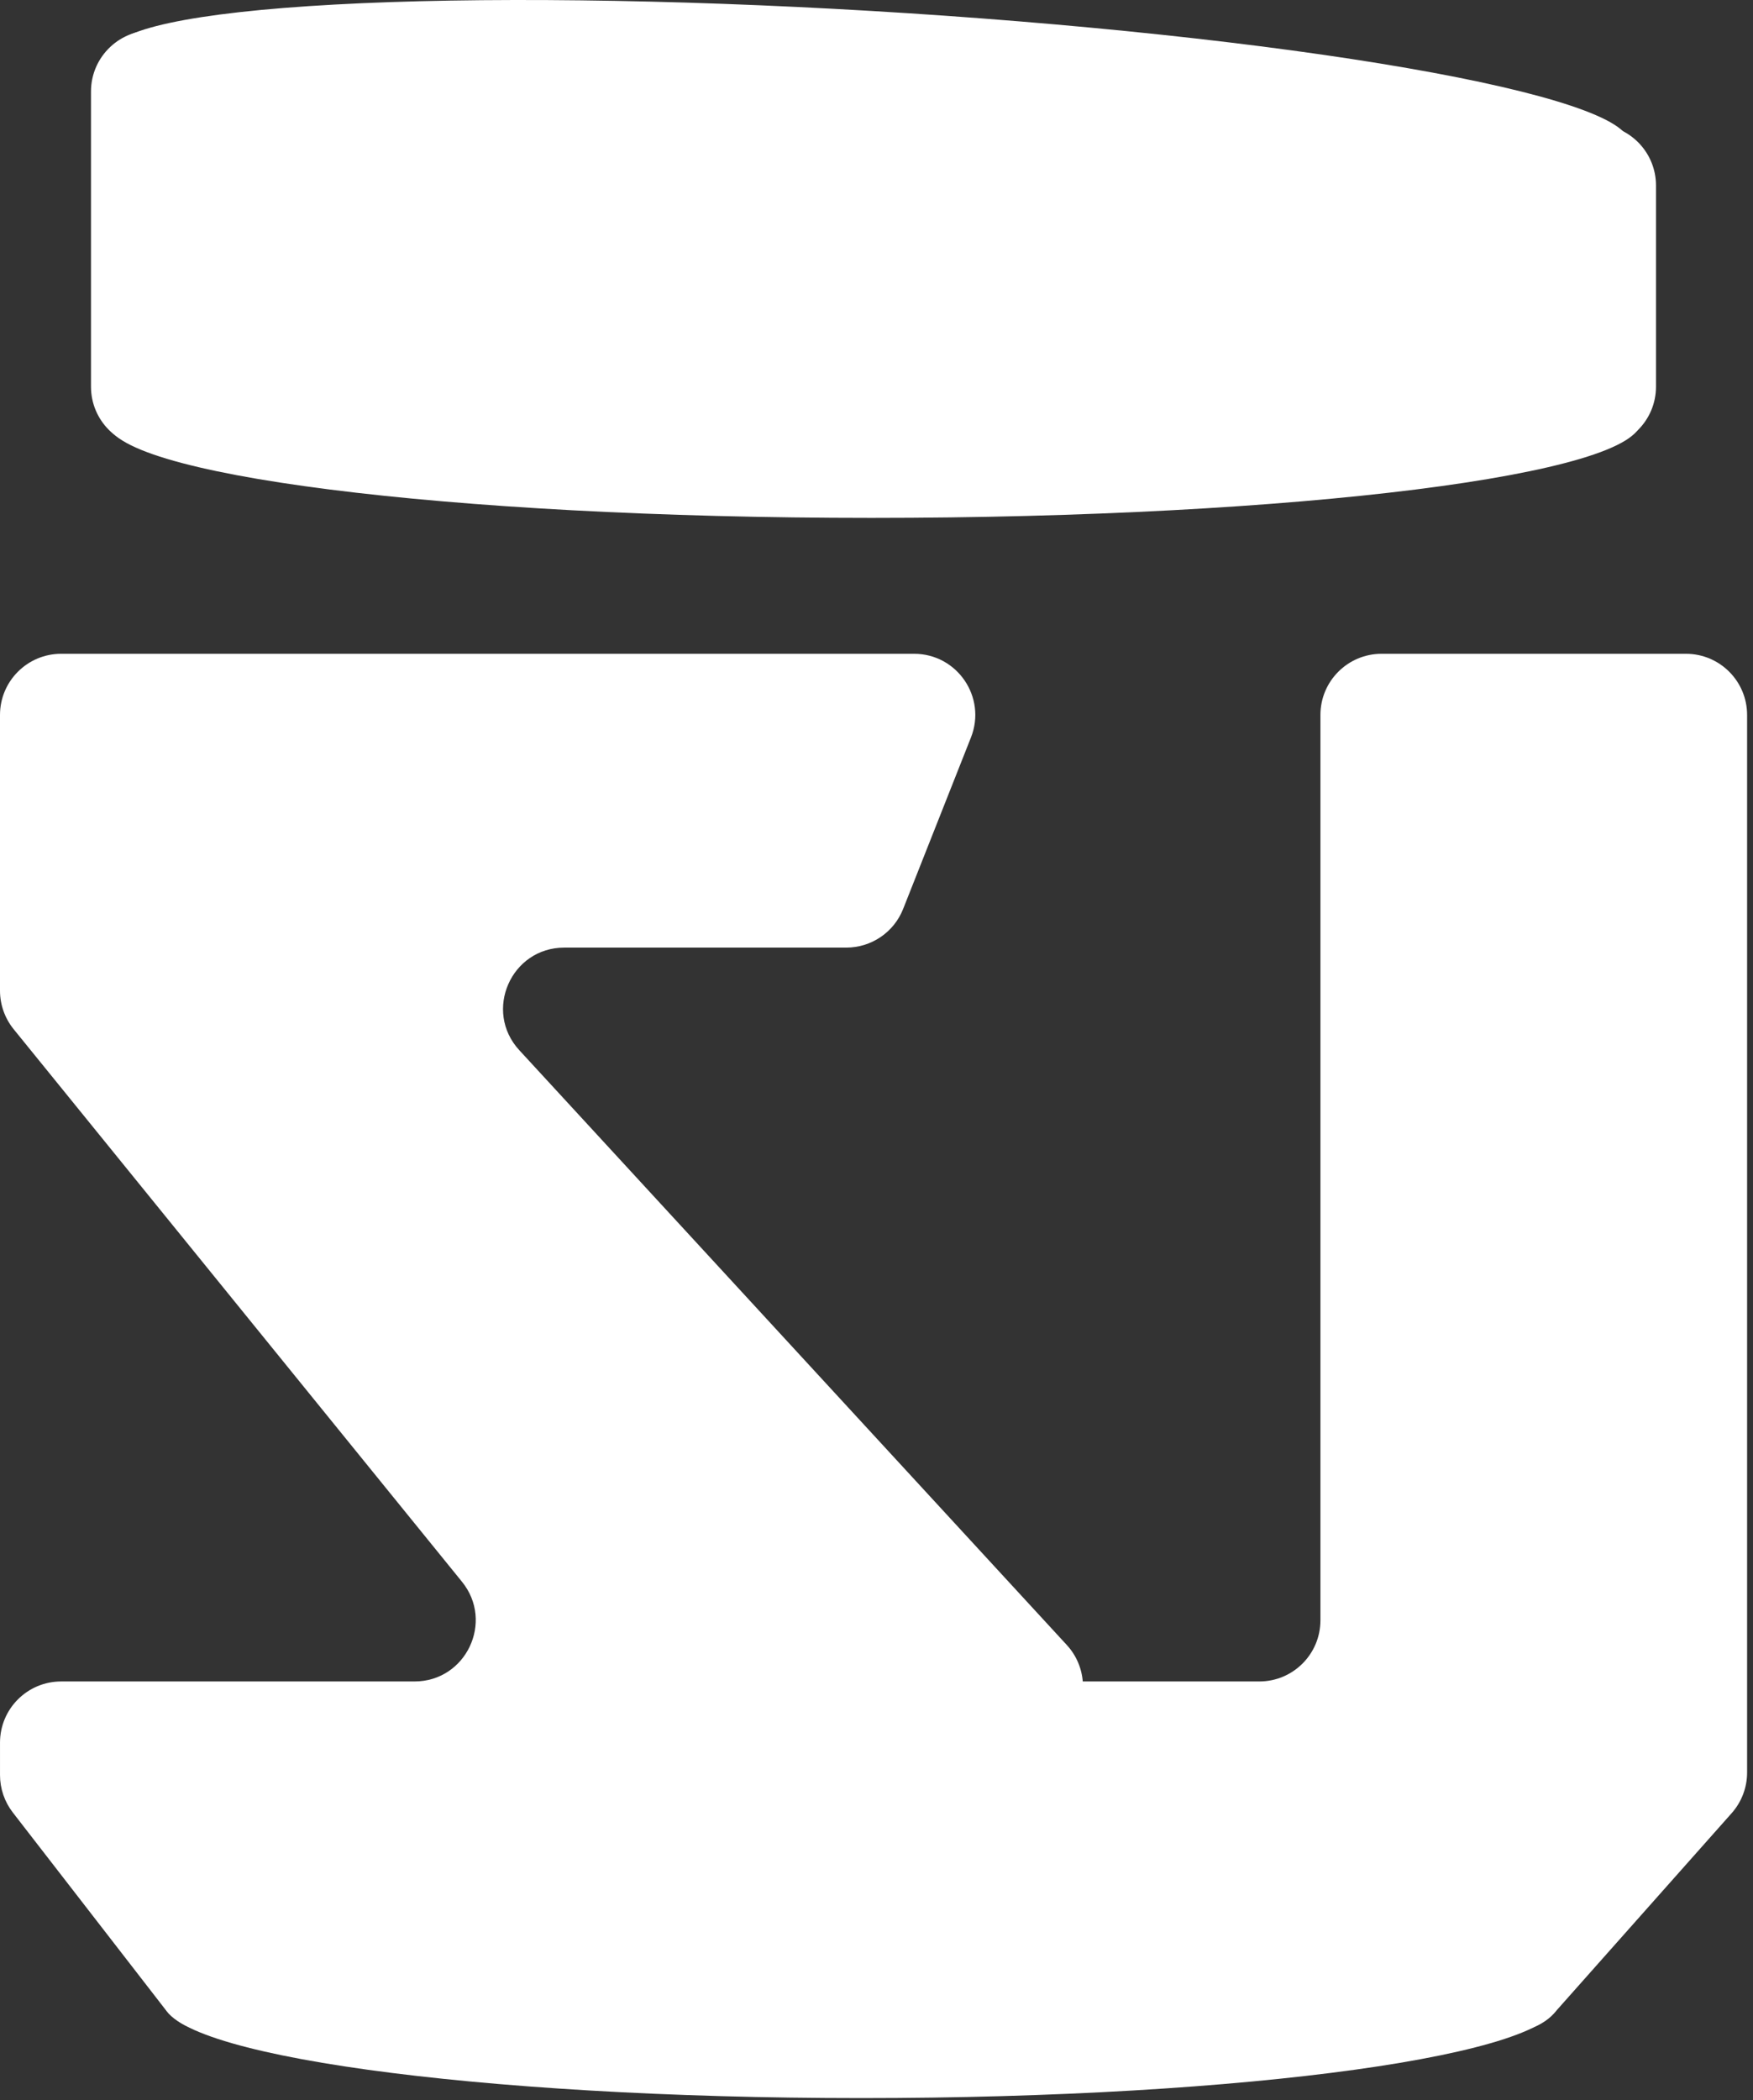 <svg width="172" height="206" viewBox="0 0 172 206" fill="none" xmlns="http://www.w3.org/2000/svg">
<rect x="0" y="0" width="172" height="206" fill="#333333" stroke="none"/>
<path d="M0.001 170.933C0.001 167.62 2.687 164.933 6.001 164.933H40.669C45.72 164.933 48.511 159.074 45.328 155.152L1.341 100.954C0.474 99.885 -2.42299e-05 98.55 9.31323e-10 97.173L0 70.13C0.001 66.816 2.687 64.13 6 64.13H89.689C93.924 64.13 96.826 68.399 95.268 72.337L88.614 89.157C87.709 91.447 85.497 92.95 83.035 92.95H55.367C50.14 92.95 47.413 99.169 50.953 103.014L104.672 161.357C106.592 163.442 106.791 166.586 105.15 168.896L85.345 196.776C84.219 198.36 82.397 199.301 80.453 199.301H20.863C19.007 199.301 17.256 198.442 16.12 196.975L1.257 177.786C0.443 176.734 0.001 175.442 0.001 174.112V170.933Z" fill="white"/>
<path d="M129.557 70.13C129.557 66.816 132.243 64.13 135.557 64.13H165.421C168.735 64.13 171.421 66.816 171.421 70.13V173.866C171.421 175.346 170.875 176.773 169.887 177.874L152.5 197.454C151.362 198.723 149.686 199.301 147.982 199.301H84.371C82.049 199.301 79.935 197.961 78.944 195.861L68.394 173.493C66.517 169.513 69.421 164.933 73.821 164.933H123.557C126.871 164.933 129.557 162.247 129.557 158.933V70.13Z" fill="white"/>
<path d="M8.927 8.976C8.927 5.509 11.857 2.764 15.317 2.989L156.872 12.208C160.028 12.413 162.482 15.033 162.482 18.195V37.928C162.482 41.241 159.796 43.928 156.482 43.928H14.927C11.613 43.928 8.927 41.241 8.927 37.928V8.976Z" fill="white"/>
<path d="M153 196.301C153 201.547 122.331 205.801 84.5 205.801C46.669 205.801 16 201.547 16 196.301C16 191.054 46.669 186.801 84.5 186.801C122.331 186.801 153 191.054 153 196.301Z" fill="white"/>
<path d="M161 41.301C161 46.547 127.197 50.801 85.5 50.801C43.803 50.801 10.5 46.547 10.5 41.301C10.5 36.054 43.803 31.801 85.5 31.801C127.197 31.801 161 36.054 161 41.301Z" fill="white"/>
<path d="M159.829 14.033C159.695 16.28 151.739 17.968 137.709 18.726C123.679 19.484 104.72 19.249 84.995 18.074C65.269 16.899 46.389 14.88 32.499 12.459C18.608 10.037 10.842 7.413 10.905 5.161C10.969 2.909 18.856 1.214 32.837 0.447C46.817 -0.319 65.748 -0.094 85.473 1.073C105.199 2.24 124.107 4.253 138.048 6.672C151.989 9.09 159.823 11.715 159.831 13.971L85.368 9.582L159.829 14.033Z" fill="white"/>
</svg>

